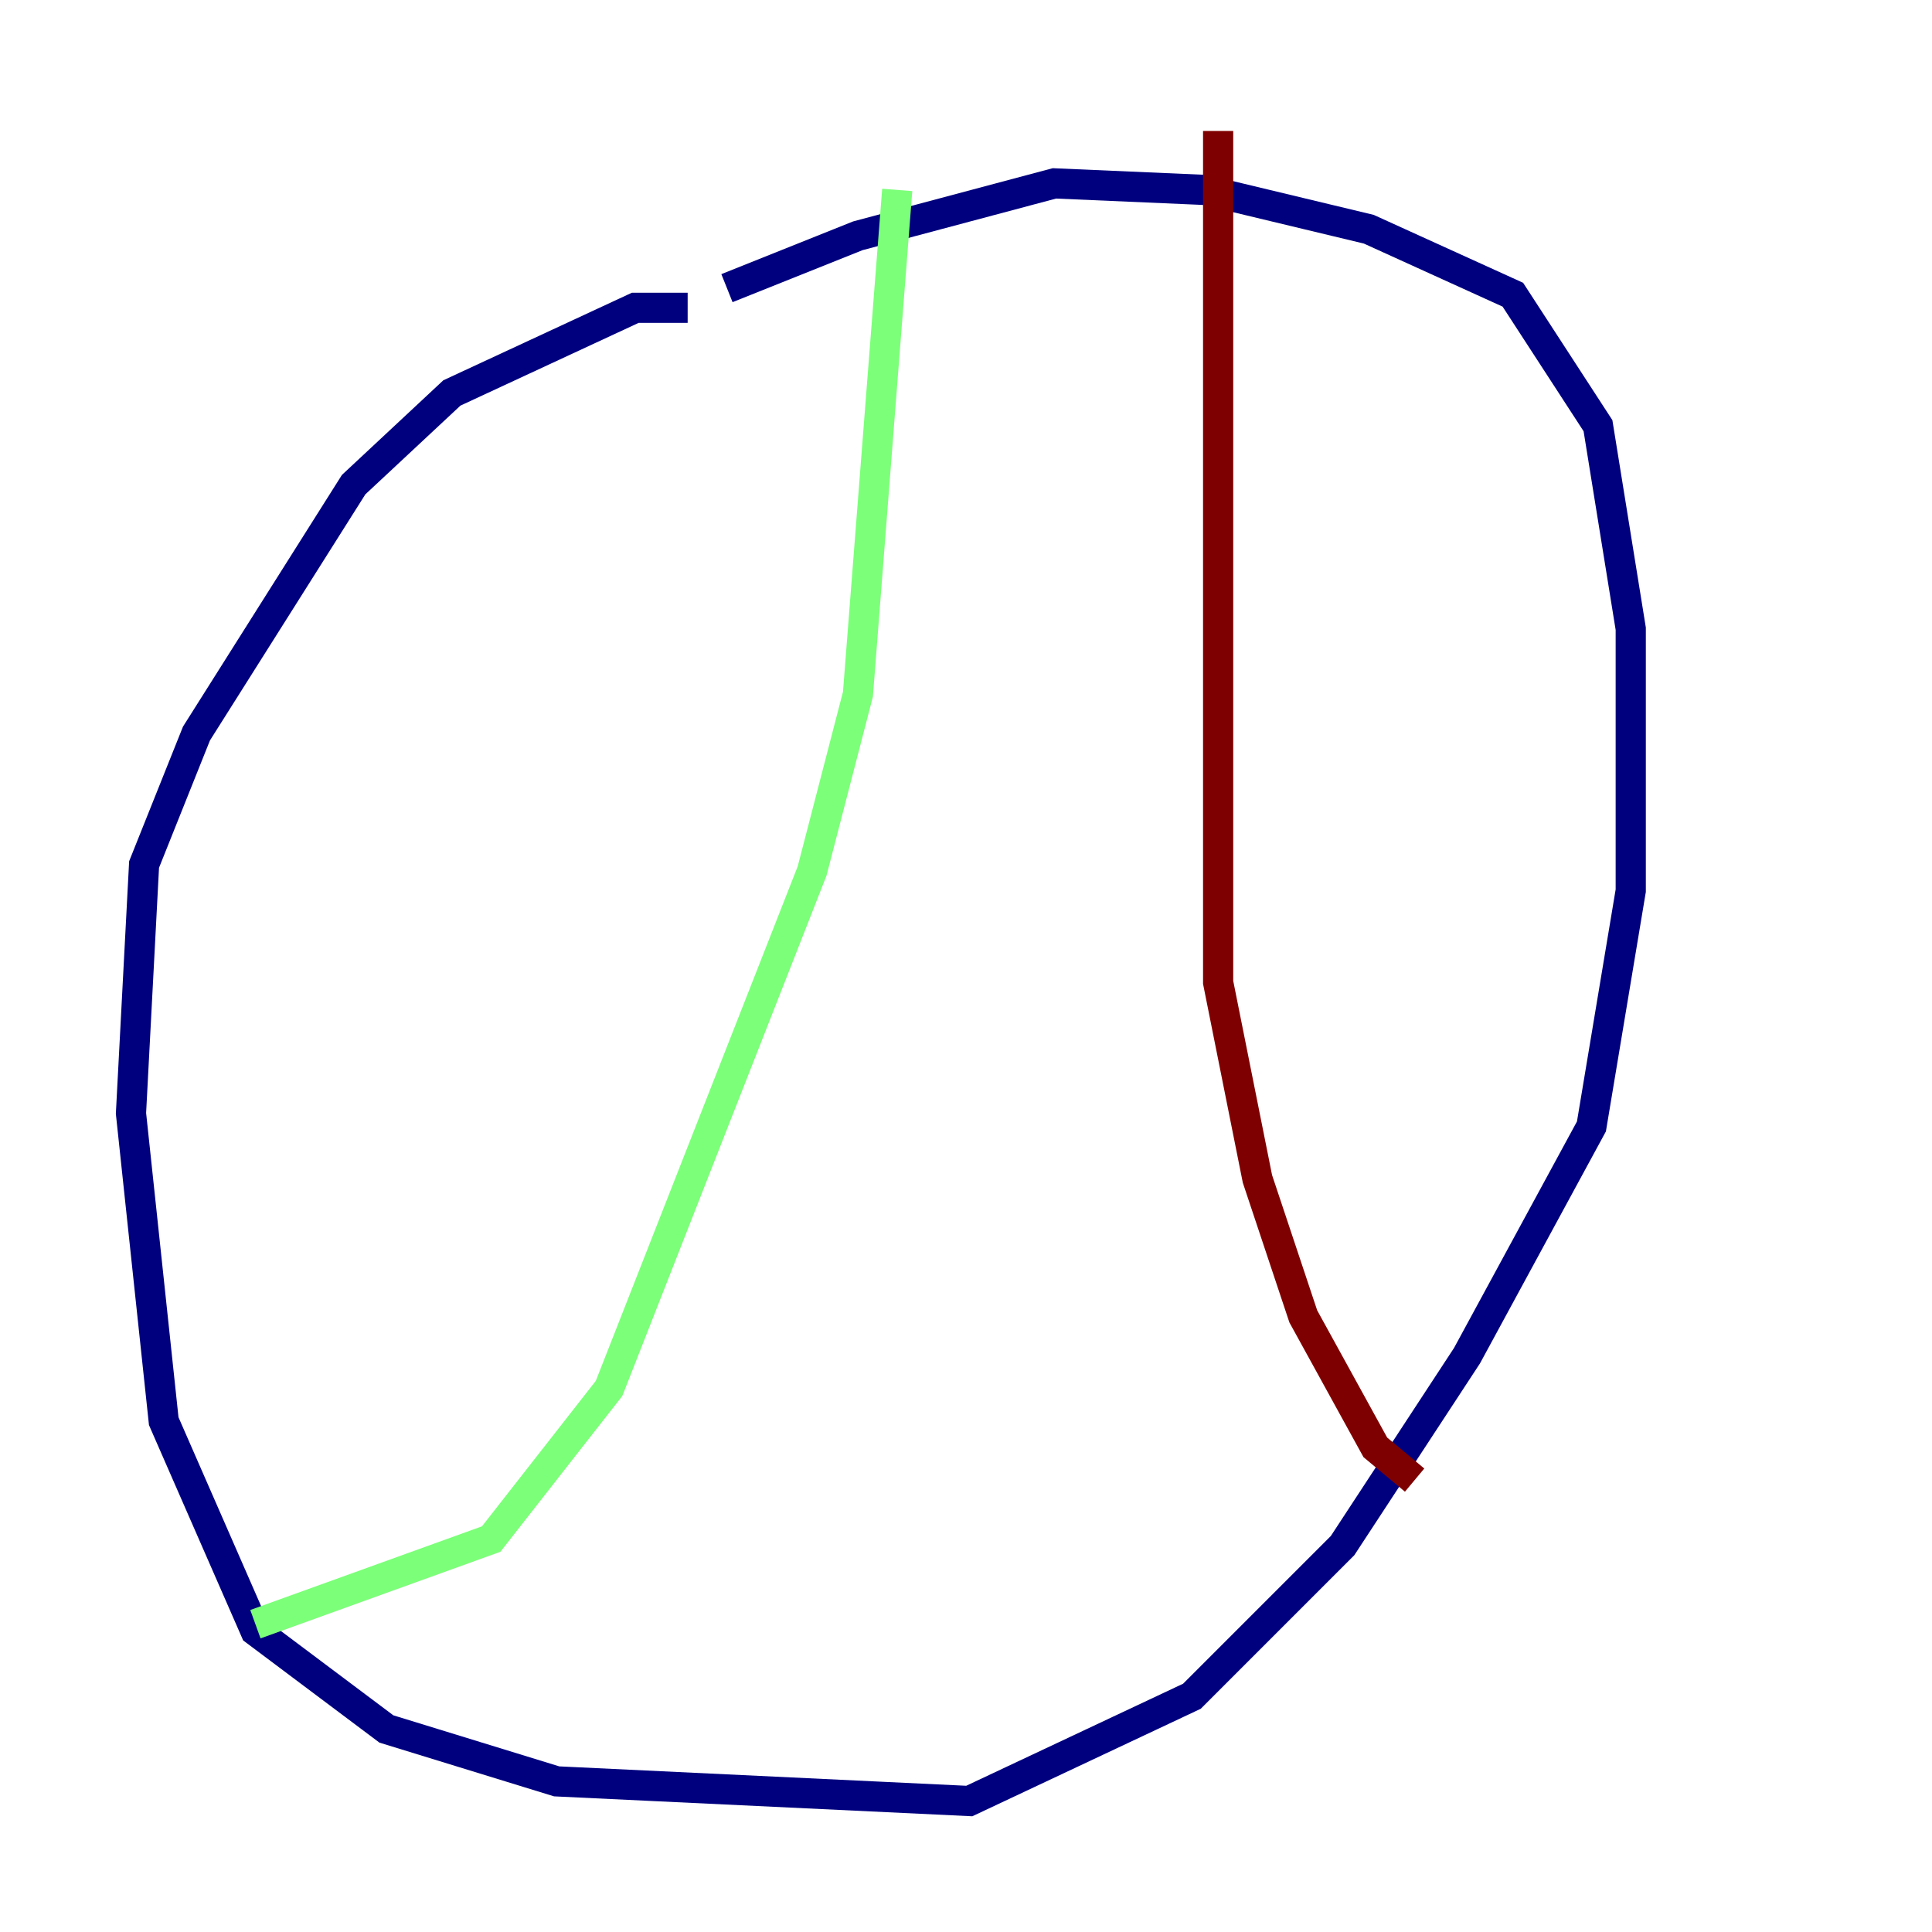 <?xml version="1.0" encoding="utf-8" ?>
<svg baseProfile="tiny" height="128" version="1.2" viewBox="0,0,128,128" width="128" xmlns="http://www.w3.org/2000/svg" xmlns:ev="http://www.w3.org/2001/xml-events" xmlns:xlink="http://www.w3.org/1999/xlink"><defs /><polyline fill="none" points="45.559,20.393 42.088,20.393 29.939,26.034 23.43,32.108 13.017,48.597 9.546,57.275 8.678,73.763 10.848,94.156 16.922,108.041 25.6,114.549 36.881,118.02 64.217,119.322 78.969,112.38 88.949,102.4 97.193,89.817 105.437,74.63 108.041,59.01 108.041,41.654 105.871,28.203 100.231,19.525 90.685,15.186 79.837,12.583 69.858,12.149 56.841,15.62 48.163,19.091" stroke="#00007f" stroke-width="2" /><polyline fill="none" points="59.444,12.583 56.841,45.993 53.803,57.709 40.352,91.986 32.542,101.966 16.922,107.607" stroke="#7cff79" stroke-width="2" /><polyline fill="none" points="80.705,8.678 80.705,65.085 83.308,78.102 86.346,87.214 91.119,95.891 93.722,98.061" stroke="#7f0000" stroke-width="2" /></svg>